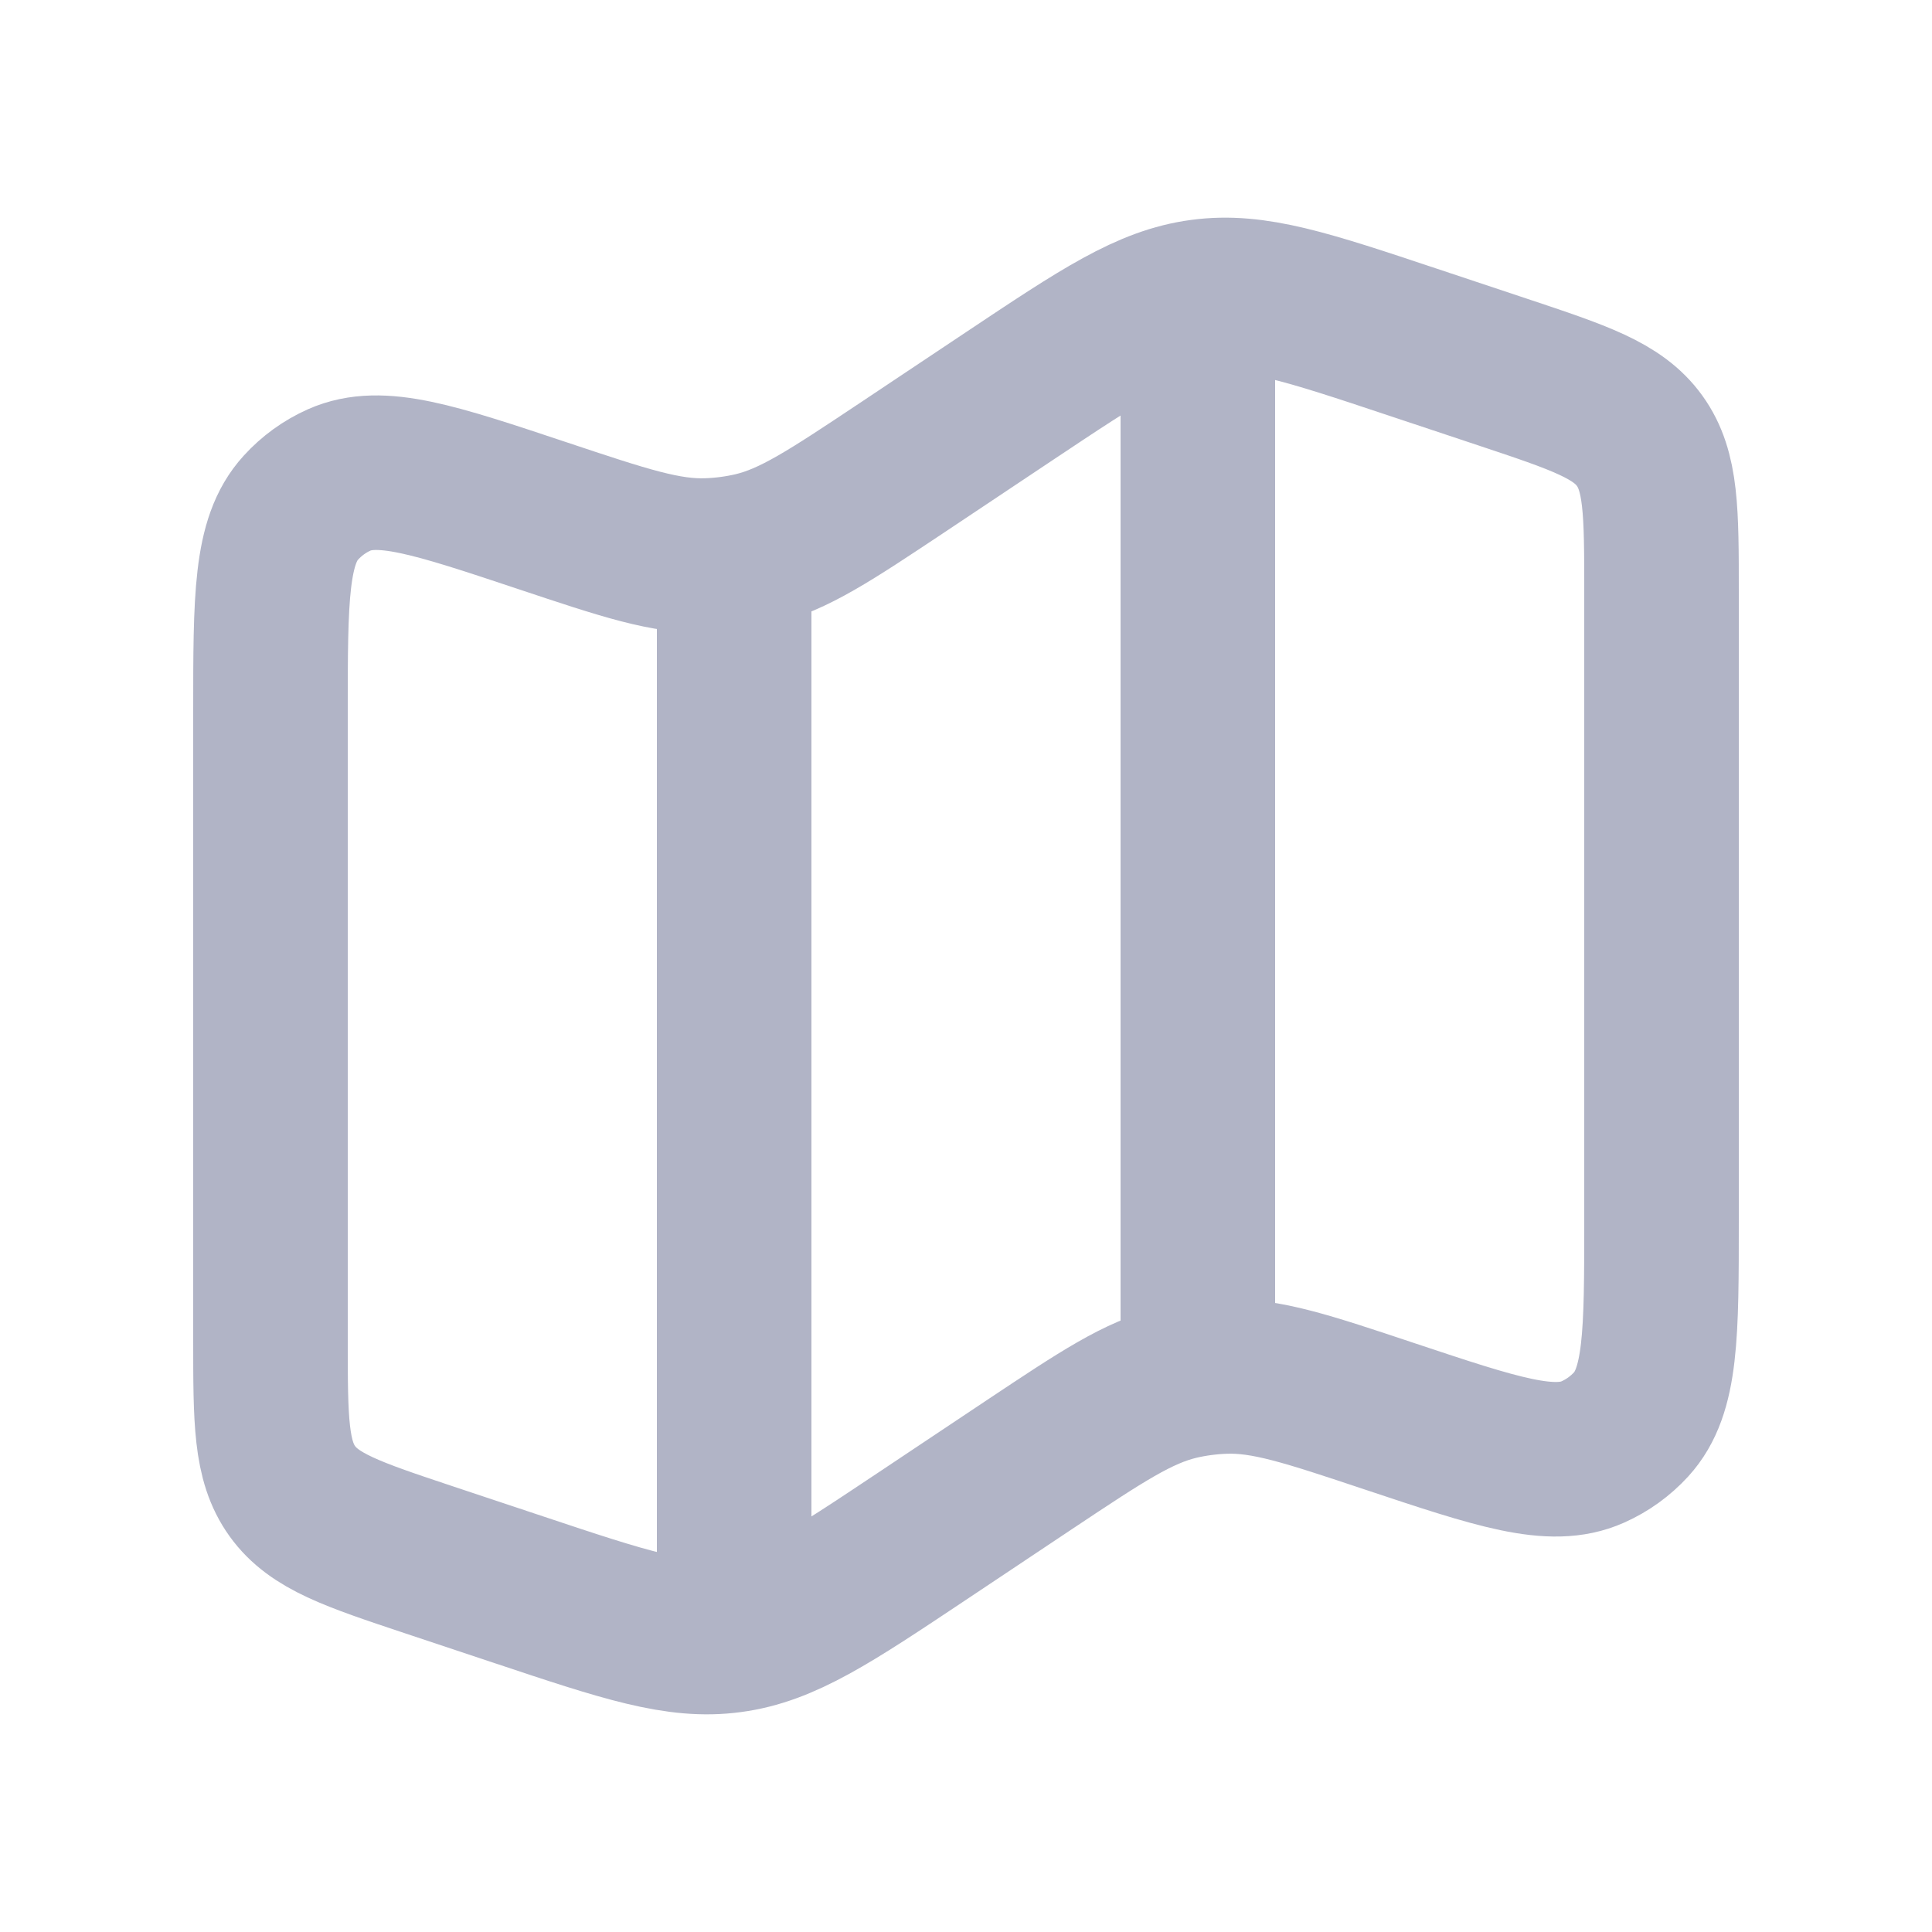 <svg width="25" height="25" viewBox="0 0 25 25" fill="none" xmlns="http://www.w3.org/2000/svg">
<g id="solar:map-linear">
<path id="Vector" d="M9.5 7.139V21M15.5 3.5V17.5M3.5 9.21C3.5 7.736 3.5 7 3.893 6.57C4.032 6.417 4.201 6.294 4.39 6.21C4.922 5.974 5.621 6.207 7.019 6.673C8.086 7.029 8.619 7.207 9.159 7.188C9.357 7.181 9.554 7.155 9.747 7.11C10.272 6.985 10.74 6.673 11.676 6.05L13.058 5.128C14.258 4.328 14.857 3.928 15.545 3.837C16.233 3.744 16.917 3.972 18.284 4.428L19.449 4.816C20.439 5.146 20.934 5.311 21.217 5.704C21.5 6.097 21.5 6.619 21.5 7.662V15.791C21.5 17.264 21.5 18.001 21.107 18.431C20.968 18.583 20.799 18.705 20.61 18.789C20.078 19.026 19.379 18.793 17.981 18.327C16.914 17.971 16.381 17.793 15.841 17.812C15.643 17.819 15.446 17.845 15.253 17.89C14.728 18.015 14.26 18.327 13.324 18.95L11.942 19.872C10.742 20.672 10.143 21.072 9.455 21.163C8.767 21.256 8.083 21.028 6.716 20.572L5.551 20.184C4.561 19.854 4.066 19.689 3.783 19.296C3.5 18.903 3.5 18.38 3.5 17.338V9.21Z" stroke="#B1B4C6" stroke-width="2"/>
</g>
</svg>
